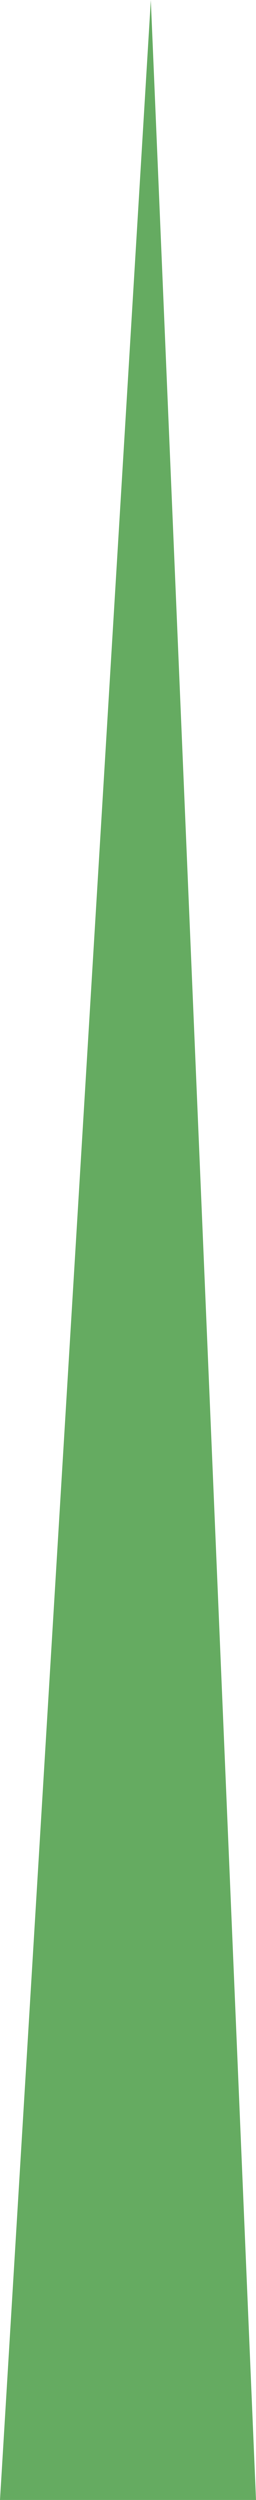 <svg xmlns="http://www.w3.org/2000/svg" viewBox="0 0 12.17 118.68"><defs><style>.cls-1{fill:#65ab61;}</style></defs><title>sb1</title><g id="Capa_2" data-name="Capa 2"><g id="Capa_1-2" data-name="Capa 1"><polygon id="_Trazado_" data-name="&lt;Trazado&gt;" class="cls-1" points="0 118.68 7.17 0 12.17 118.68 0 118.68"/></g></g></svg>